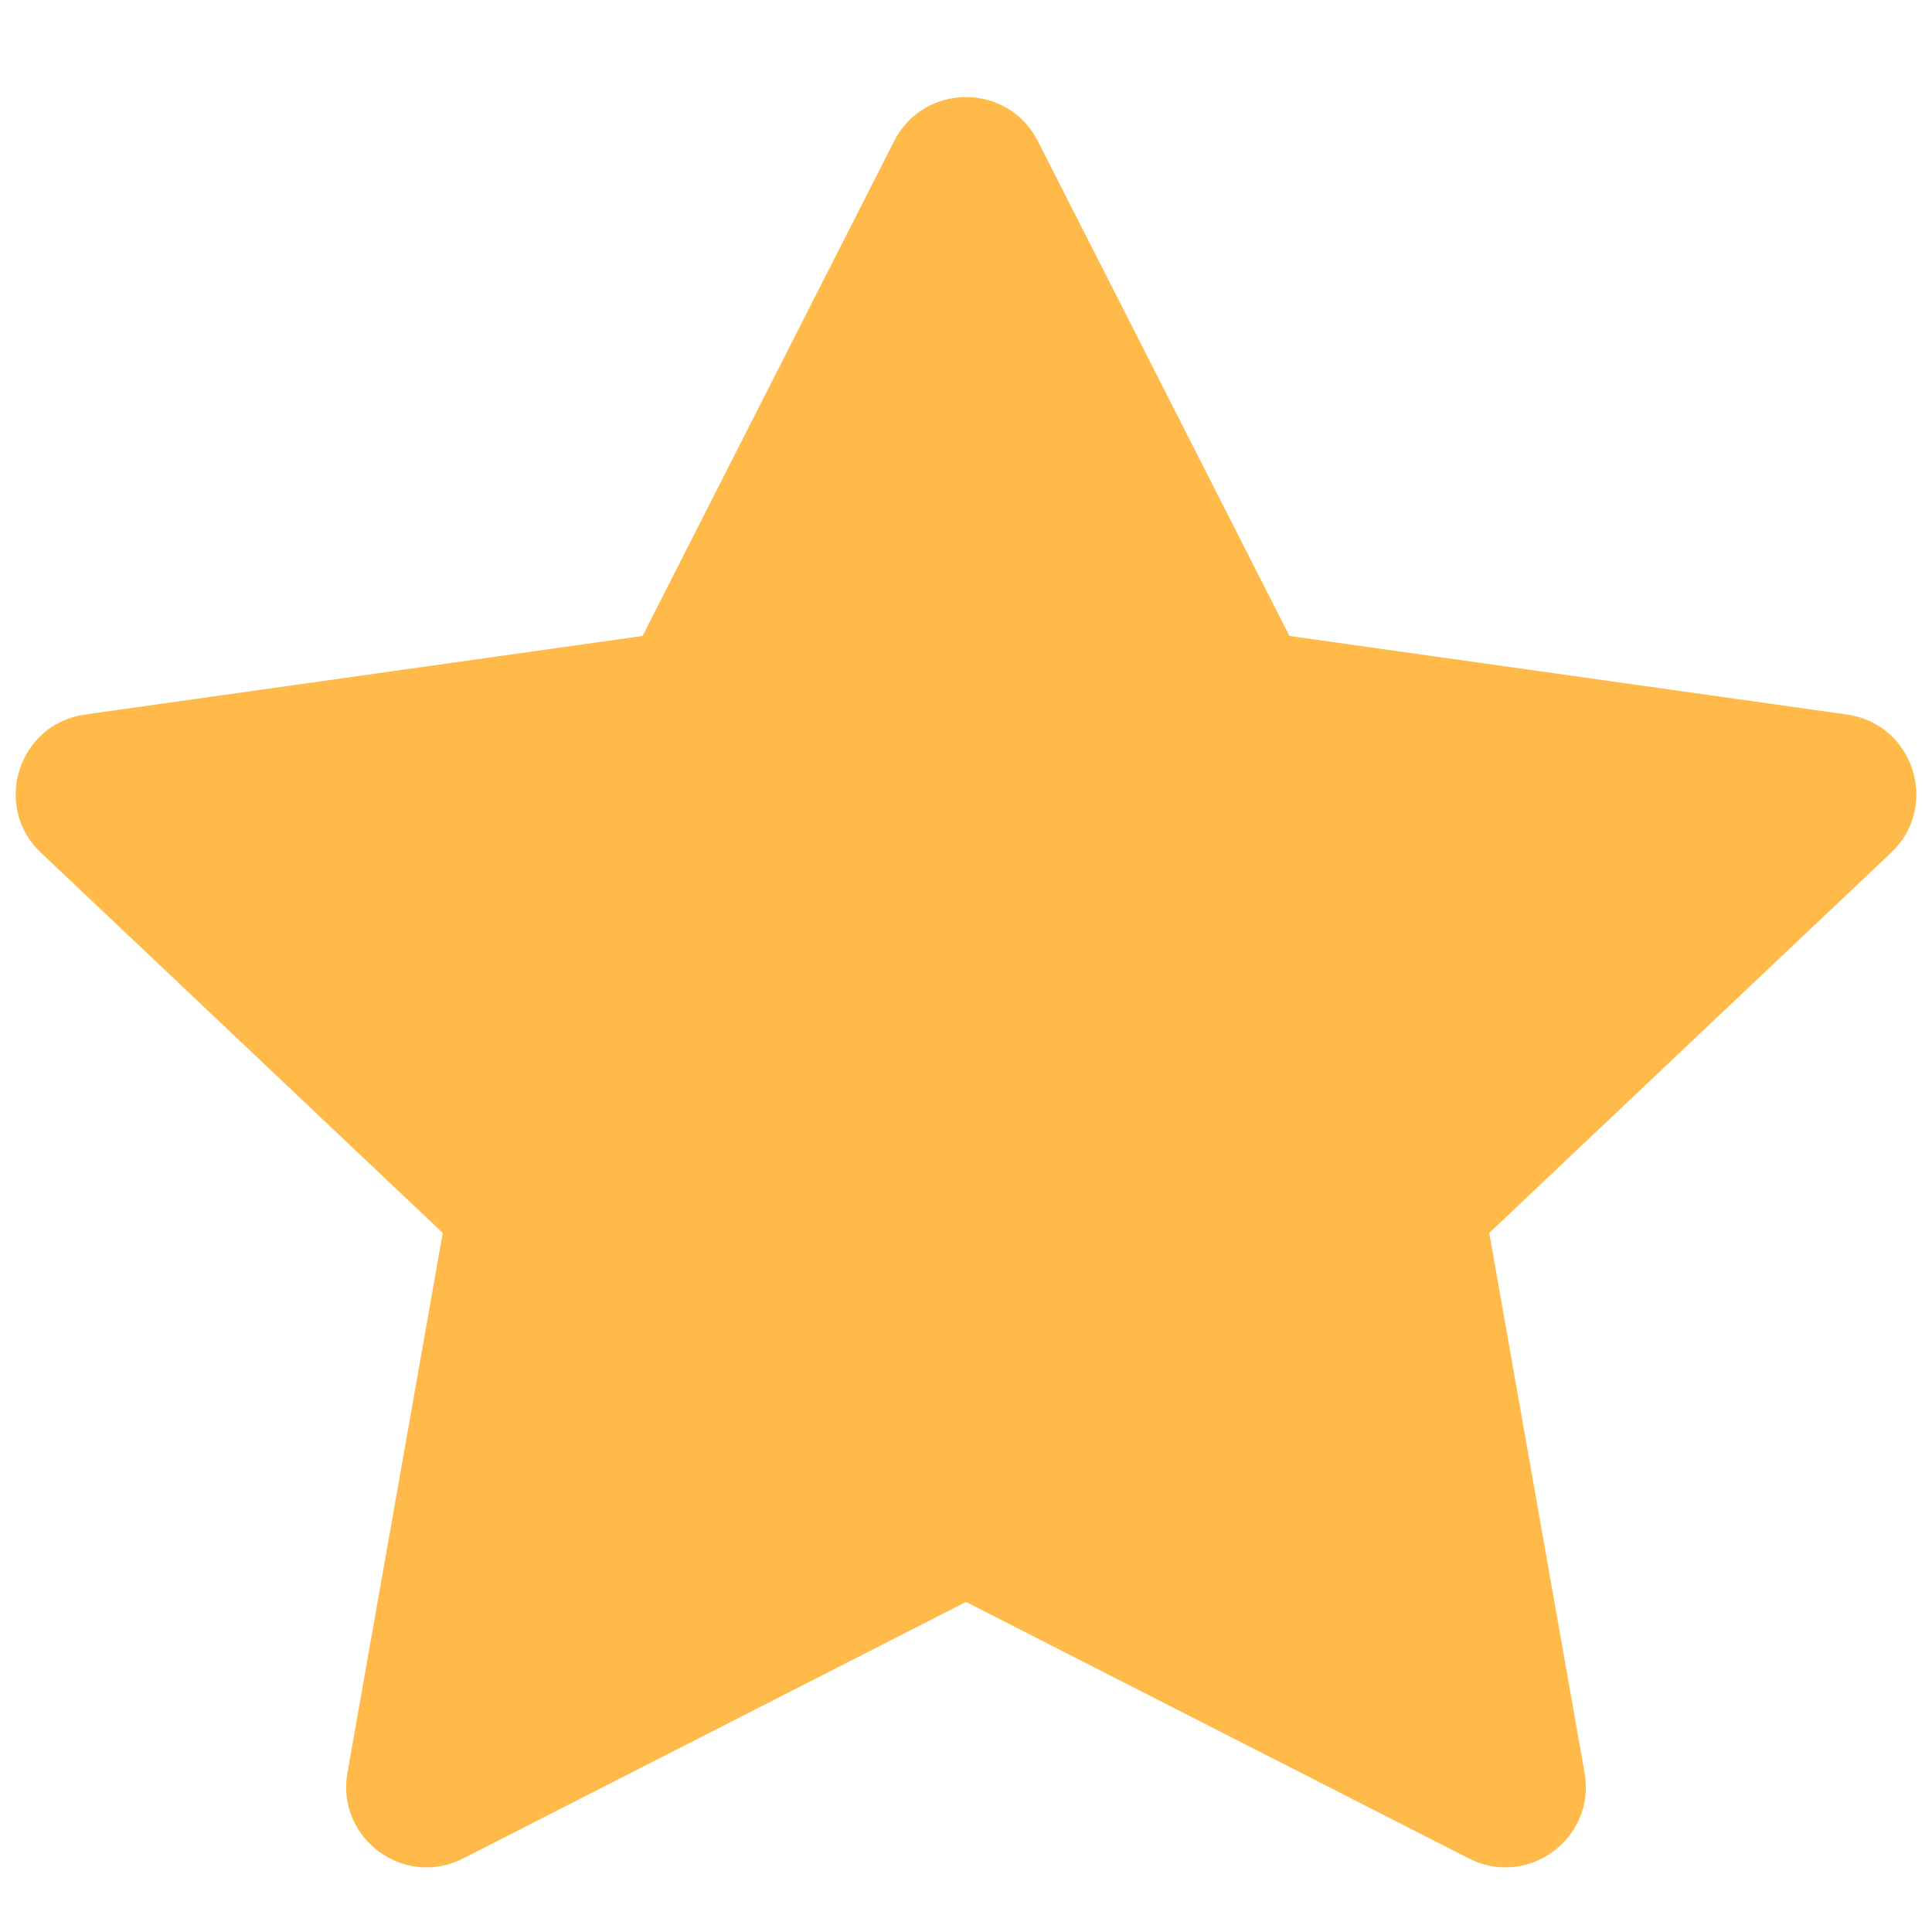 <svg width="12" height="12" viewBox="0 0 12 12" fill="none" xmlns="http://www.w3.org/2000/svg">
<path fill-rule="evenodd" clip-rule="evenodd" d="M6 9.95L2.877 11.543C2.509 11.731 2.086 11.417 2.158 11.011L2.75 7.658L0.254 5.296C-0.05 5.009 0.113 4.497 0.528 4.438L3.991 3.95L5.554 0.876C5.74 0.512 6.26 0.512 6.446 0.876L8.009 3.95L11.472 4.438C11.887 4.497 12.05 5.009 11.746 5.296L9.25 7.658L9.842 11.011C9.914 11.417 9.491 11.731 9.123 11.543L6 9.95Z" fill="#FFBA49"/>
</svg>
